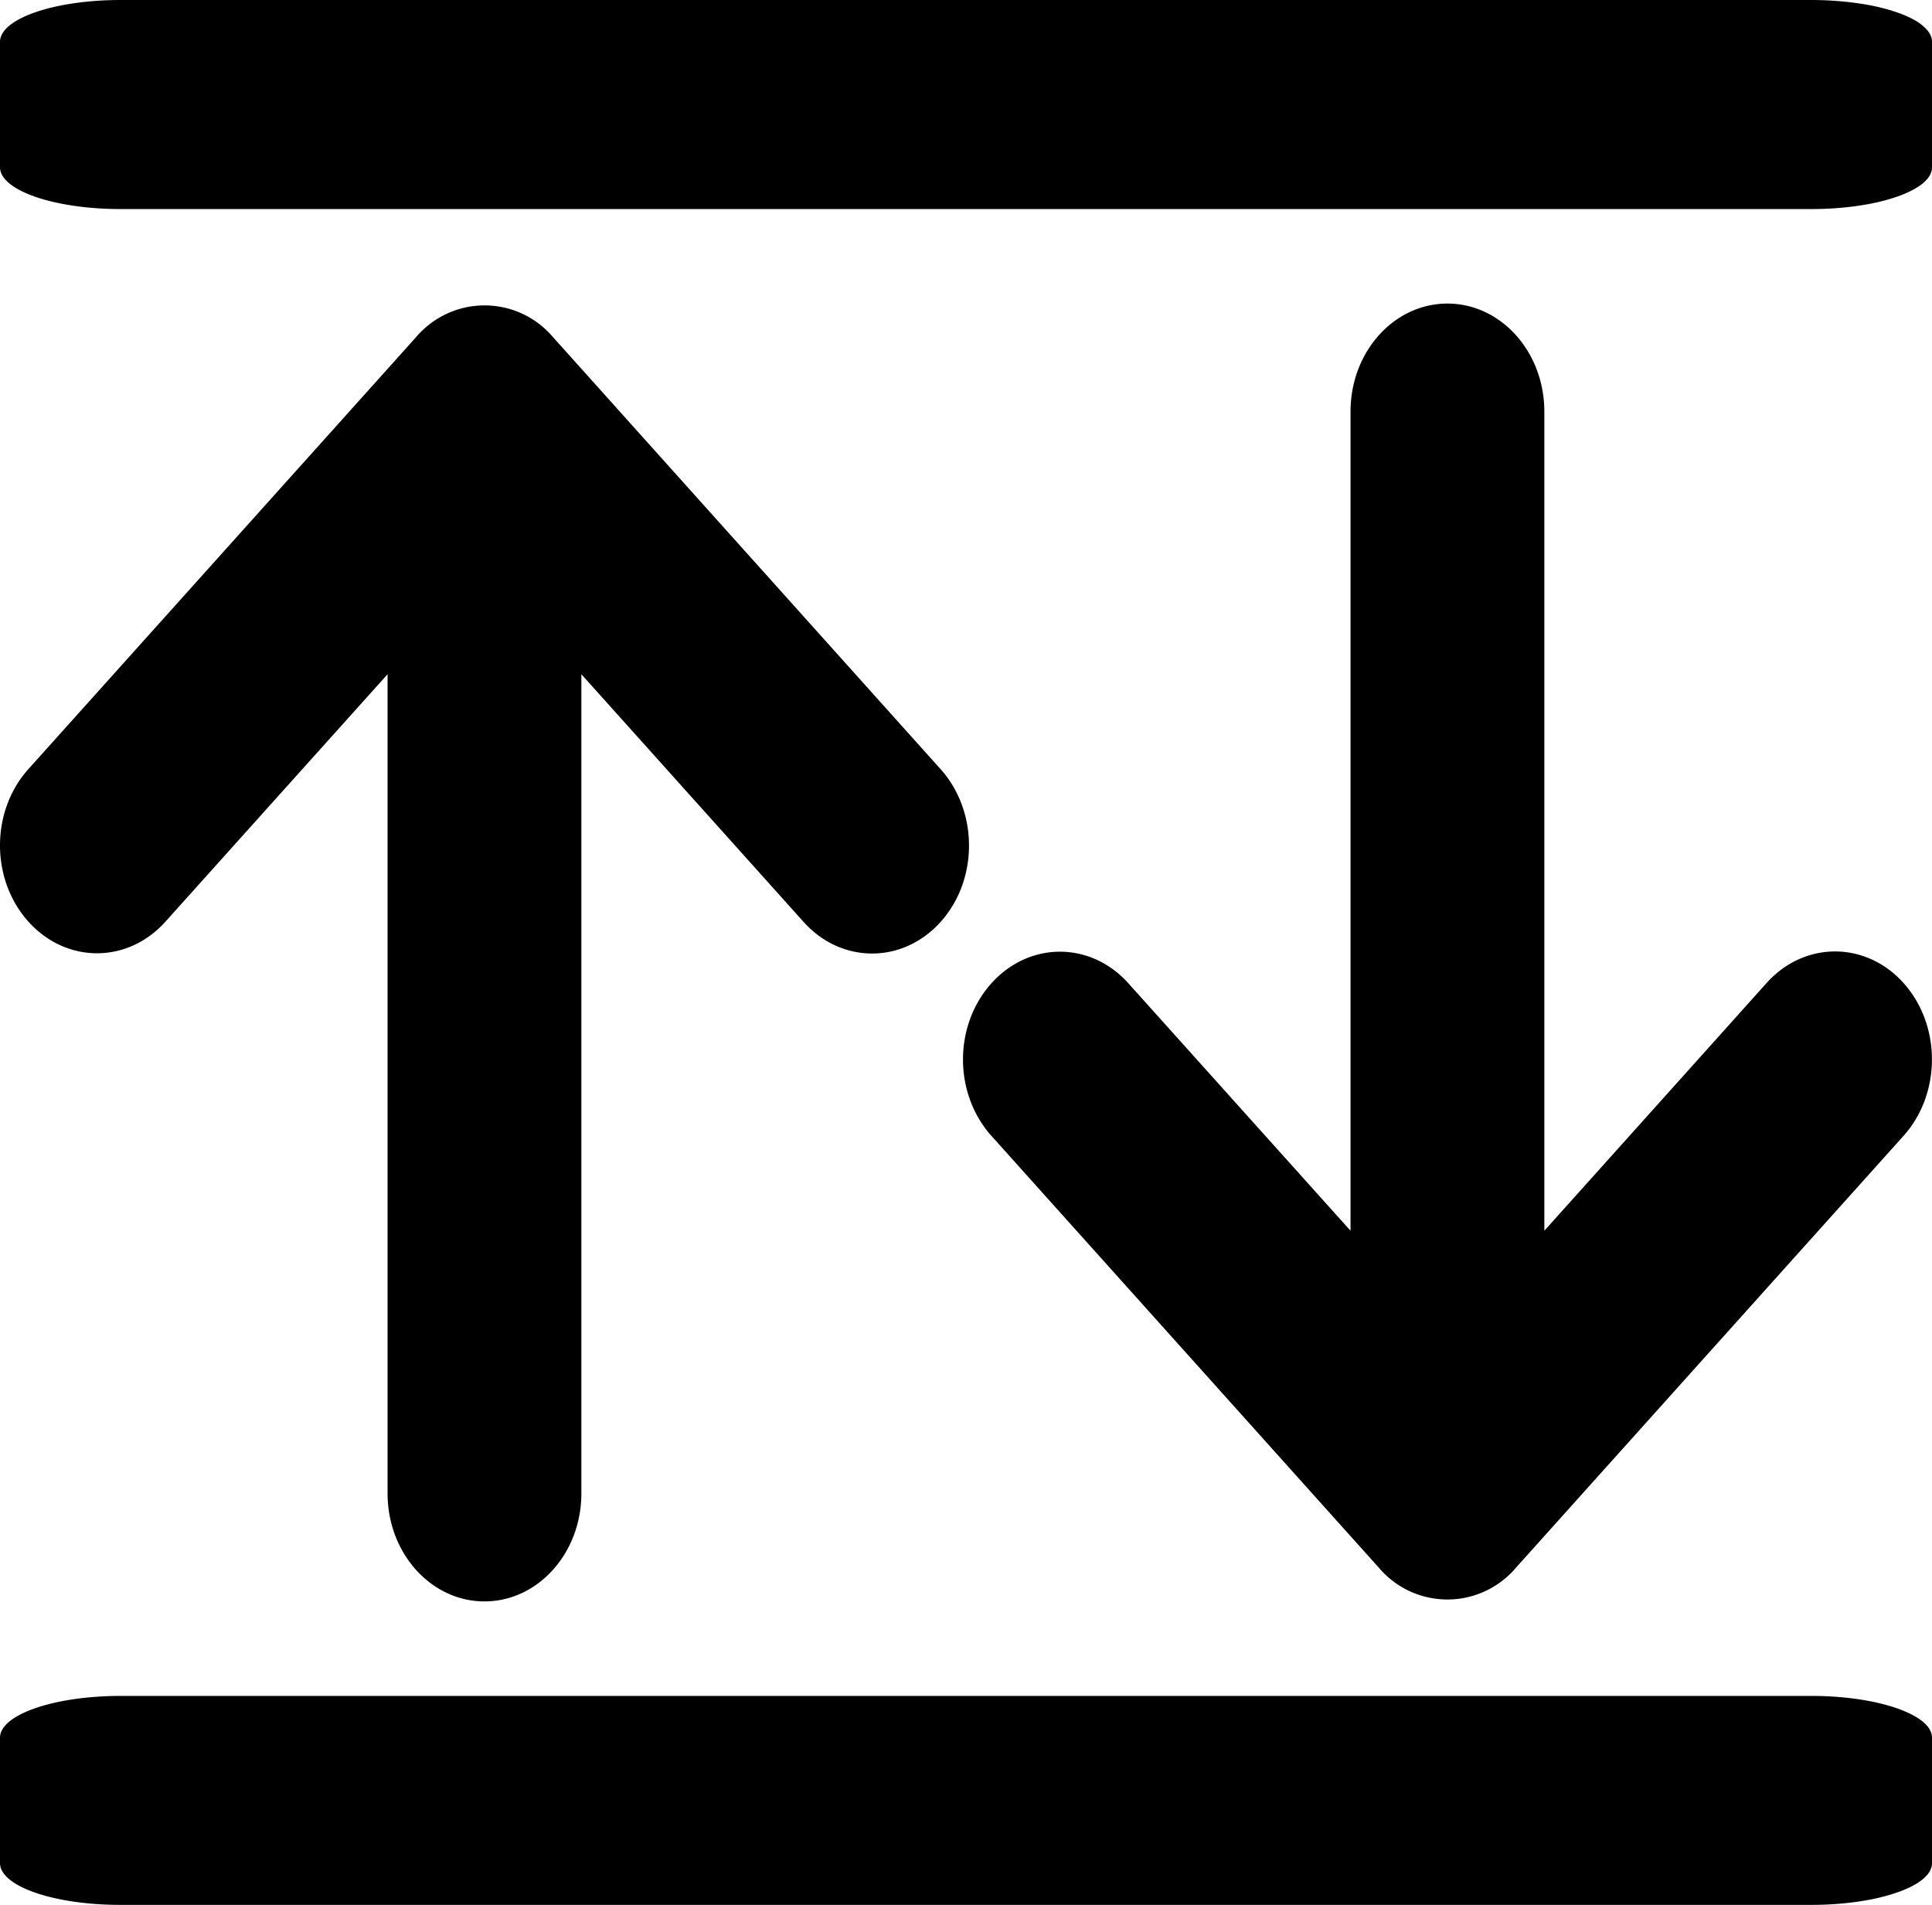 <svg xmlns="http://www.w3.org/2000/svg" viewBox="0 0 572.42 564.37"><g id="Layer_2" data-name="Layer 2"><g id="Layer_1-2" data-name="Layer 1"><g id="Layer_2-2" data-name="Layer 2"><g id="Layer_1-2-2" data-name="Layer 1-2"><path d="M8.42,273.06c11.22,12.49,29.4,12.5,40.6,0l65.81-73.3v242.7c0,17.67,12.86,32,28.71,32s28.71-14.33,28.71-32V199.76l65.84,73.38c11.21,12.49,29.38,12.49,40.6,0s11.21-32.75,0-45.25l-114.84-128a26.57,26.57,0,0,0-37.47-3.1,26,26,0,0,0-3.11,3.1L8.42,227.86C-2.81,240.36-2.81,260.56,8.42,273.06Z"/><path d="M572.42,514.85V552a4.06,4.06,0,0,1-.29,1.58,4.77,4.77,0,0,1-.63,1.23,5.79,5.79,0,0,1-.43.58h0c-.17.2-.34.39-.53.58l-.29.29c-.1.1-.41.37-.63.56h0l-.72.55h0l-.46.32c-.31.21-.65.42-1,.62h0l-.54.3h0l-.56.3h0l-.58.29h0l-.62.28h0l-.62.28h0c-.44.18-.87.36-1.32.53h0c-.46.17-.93.34-1.41.5l-1.49.49-1.56.45h0l-2.08.53h0c-.81.18-1.62.36-2.47.53l-1.73.31-1.77.28-.91.13a97.56,97.56,0,0,1-13.12.86H35.78C16,564.4,0,558.85,0,552V514.85c0-6.84,16-12.39,35.78-12.39H536.65a97.56,97.56,0,0,1,13.12.86l.91.13,1.77.28,1.73.32c.85.16,1.66.34,2.47.53h0l2.08.52h0l1.56.46c.51.15,1,.31,1.49.48s1,.33,1.41.51h0c.45.17.88.35,1.32.53a28.39,28.39,0,0,1,2.92,1.46c.34.2.68.41,1,.62l.46.31h0l.72.54h0c.22.18.43.37.63.56l.29.28.53.58h0a4.94,4.94,0,0,1,.43.59,5.23,5.23,0,0,1,.63,1.22,4.44,4.44,0,0,1,.19.62A4.12,4.12,0,0,1,572.42,514.85Z"/><path d="M293.75,336.54l114.84,128a26.6,26.6,0,0,0,37.5,3,25.85,25.85,0,0,0,3.09-3.1L564,336.51c11.2-12.5,11.2-32.76,0-45.25s-29.4-12.49-40.6,0l-65.84,73.38V121.94c0-17.67-12.85-32-28.71-32s-28.71,14.33-28.71,32v242.7l-65.81-73.3c-11.2-12.5-29.38-12.49-40.6,0S282.52,324,293.75,336.54Z"/><path d="M572.42,49.55V12.39a4.06,4.06,0,0,0-.29-1.58,4.87,4.87,0,0,0-.63-1.22,4.94,4.94,0,0,0-.43-.59h0l-.53-.58-.29-.28-.63-.57h0L568.9,7h0l-.46-.32c-.31-.21-.65-.41-1-.62h0l-.54-.3h0l-.56-.3h0l-.58-.29h0l-.62-.28h0l-.62-.28h0c-.44-.18-.87-.36-1.32-.53h0c-.46-.17-.93-.34-1.41-.5l-1.49-.49-1.56-.45h0l-2.08-.53h0c-.81-.18-1.62-.36-2.47-.53l-1.73-.31L550.68,1l-.91-.13A99.24,99.24,0,0,0,536.65,0H35.78C16,0,0,5.55,0,12.39V49.55c0,6.84,16,12.39,35.78,12.39H536.65a97.56,97.56,0,0,0,13.12-.86l.91-.13,1.77-.28,1.73-.31c.85-.17,1.66-.35,2.47-.53h0l2.08-.53h0l1.56-.45,1.49-.49c.49-.17,1-.33,1.41-.5h0c.45-.17.88-.35,1.32-.53a31.71,31.71,0,0,0,2.92-1.45l1-.62.46-.32h0l.72-.54h0c.22-.18.43-.37.63-.56l.29-.28.53-.58h0a4.94,4.94,0,0,0,.43-.59,5.23,5.23,0,0,0,.63-1.22,4.06,4.06,0,0,0,.29-1.58Z"/></g></g></g></g></svg>